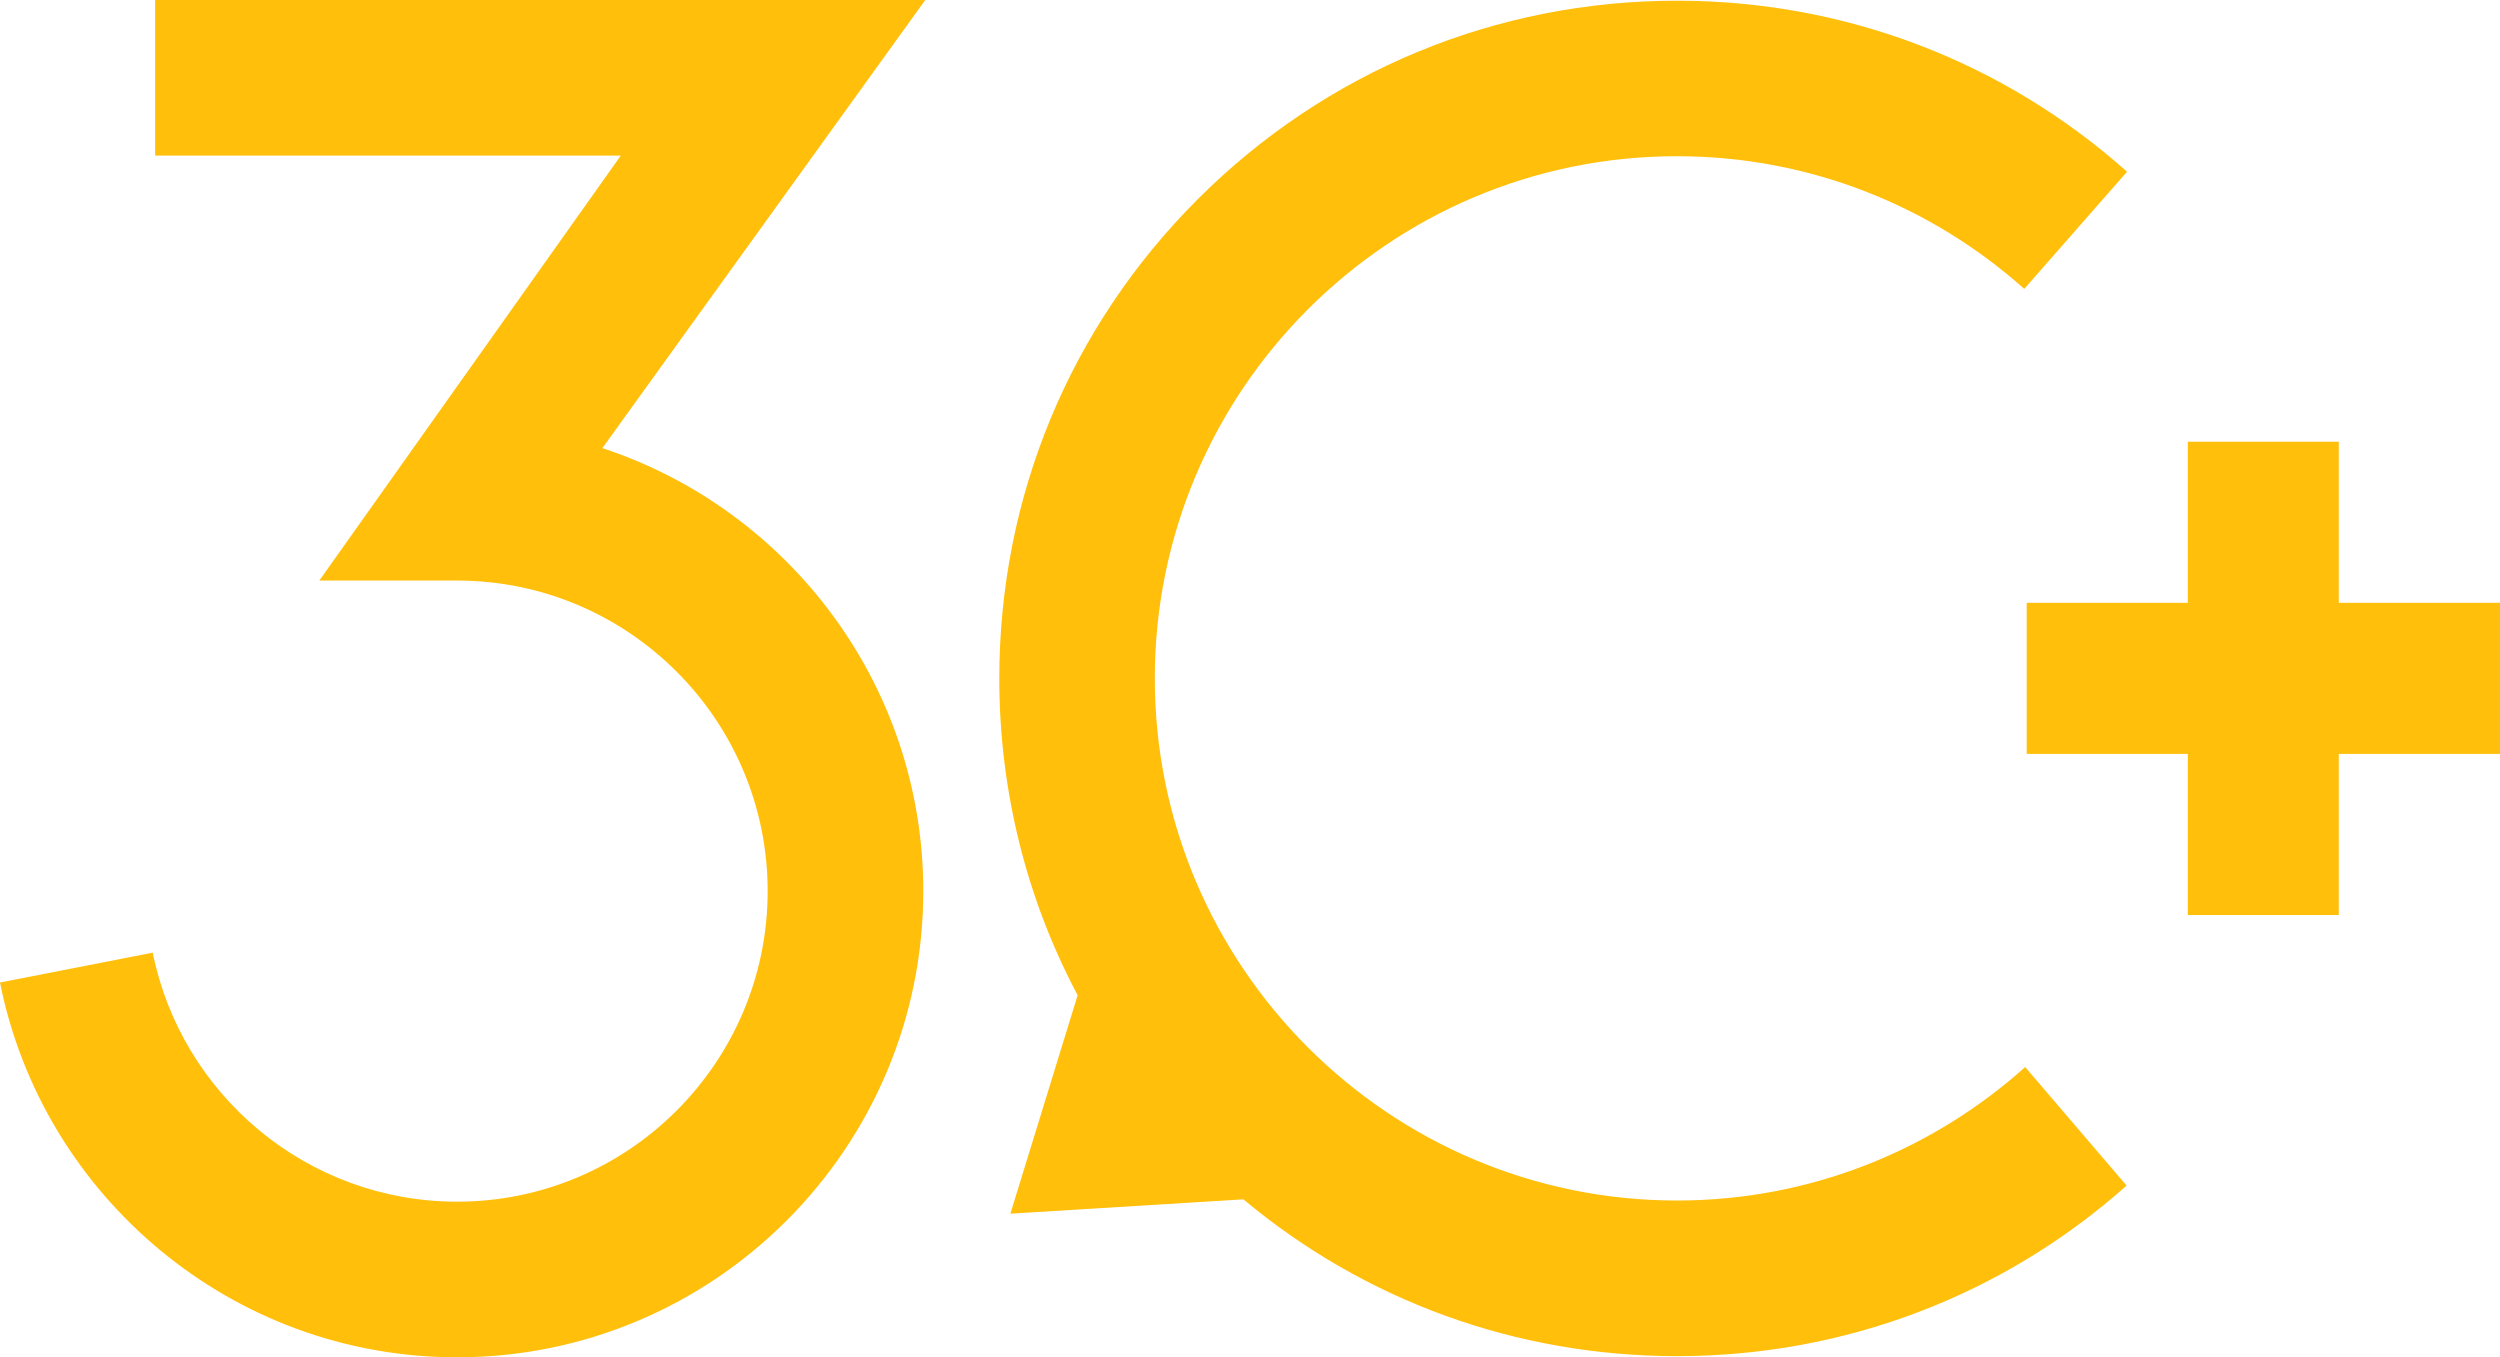<svg xmlns="http://www.w3.org/2000/svg" xmlns:v="https://vecta.io/nano" width="2859.333" height="1552.4" viewBox="0 0 2144.5 1164.3"><path d="M1876.7 378.9v138.2h-138.2v129.6h138.2v138.201h129.5V646.7h138.3V517.1h-138.3V378.9z" fill="#ffbf0b"></path><clipPath id="A"><path d="M0 0h2144.5v1164.3H0z"></path></clipPath><g clip-path="url(#A)" fill="#ffbf0b"><path d="M516.7 384.4L793.7 0H133.1v133.5h399.4L273.9 498h118.2c146.9 0 266.4 119.5 266.4 266.4S539 1030.8 392.1 1030.8c-128.8 0-236.6-91.9-261.1-213.6L0 842.8c36.5 183.1 198.5 321.5 392.1 321.5 220.5 0 399.9-179.4 399.9-399.9 0-177-115.6-327.5-275.3-380m1220.5 530.9c-79.3 71.101-184 114.5-298.7 114.5-246.901 0-447.9-200.899-447.9-447.9S1191.5 134 1438.5 134c114.3 0 218.7 43.1 297.9 113.8l88.199-100.5C1718.099 52.5 1582.3.6 1438.5.6c-155.3 0-301.3 60.5-411.1 170.3-109.8 109.7-170.2 255.7-170.2 411 0 96.3 23.3 189.1 67.2 271.8l-57.7 187.4 199.9-12.3c104.2 87.101 234.4 134.5 371.9 134.5 143.599 0 279.3-51.7 385.7-146.3z"></path></g></svg>